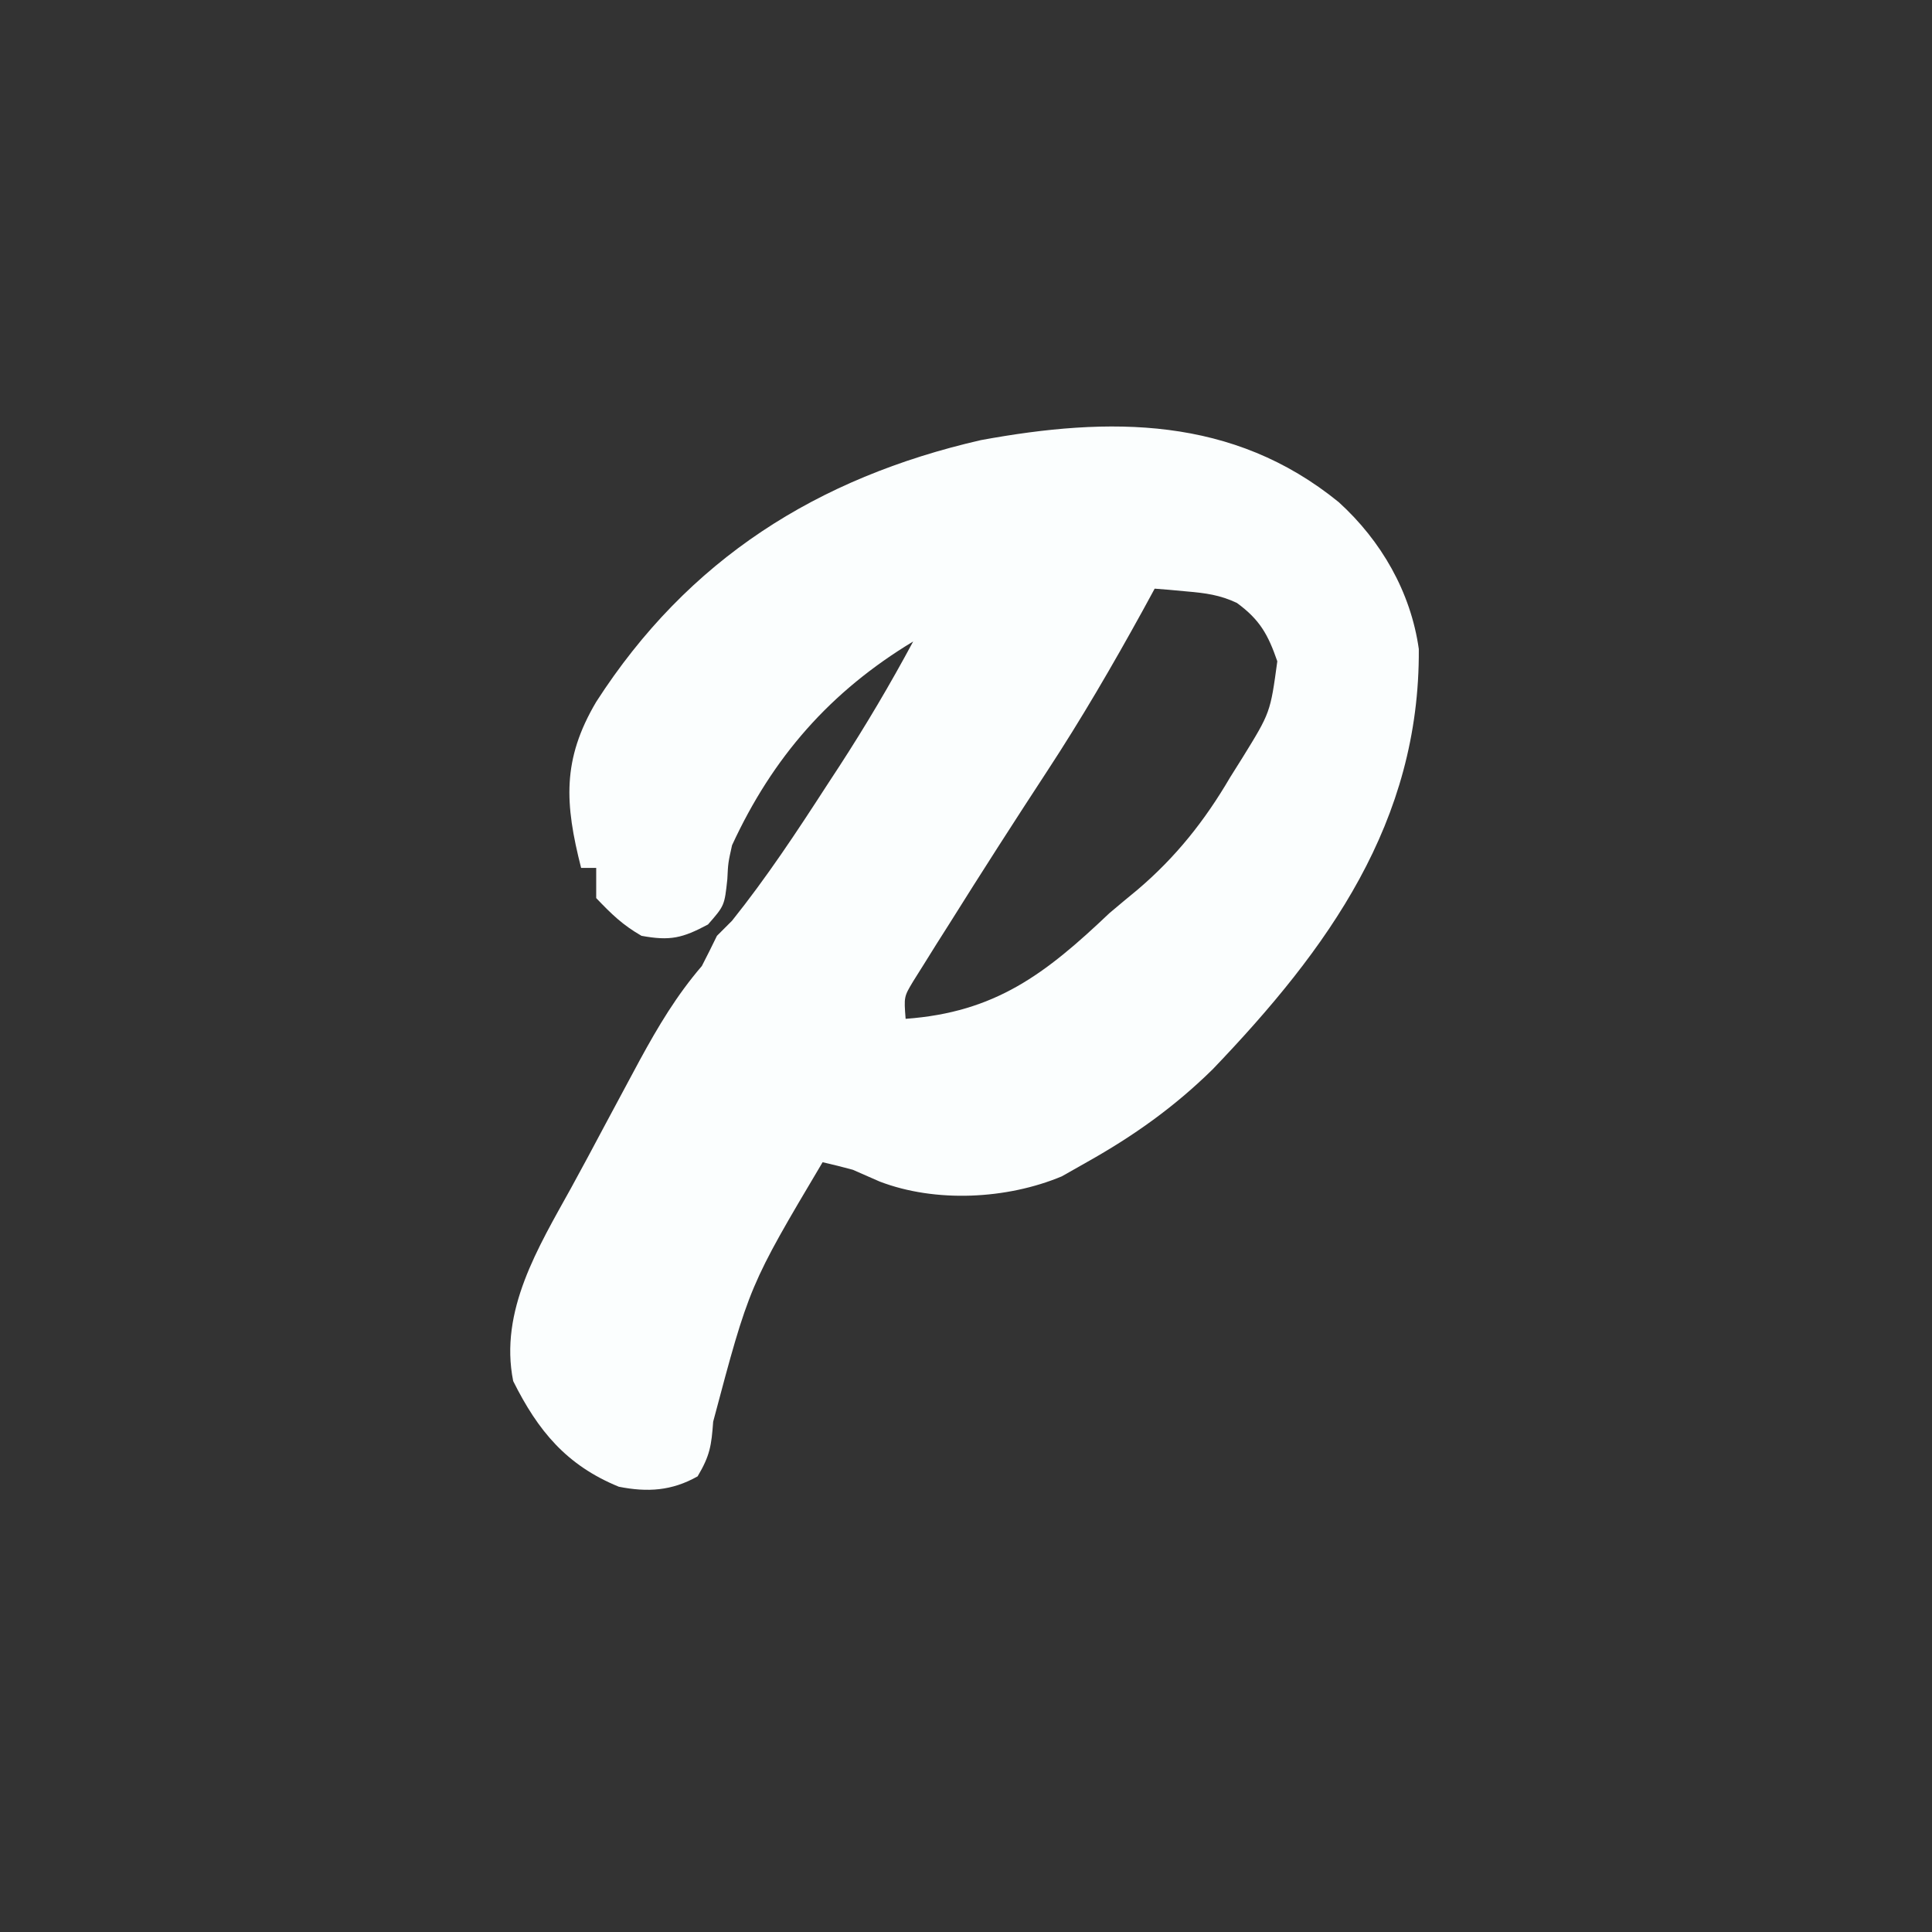 <?xml version="1.0" encoding="UTF-8"?>
<svg version="1.1" xmlns="http://www.w3.org/2000/svg" width="256" height="256">
<rect width="100%" height="100%" fill="#333333" stroke="none"/>
<path d="M0 0 C5.624 5.105 9.545 11.909 10.609 19.461 C10.753 42.39 -1.401 59.174 -16.703 75.148 C-21.805 80.158 -27.168 83.971 -33.391 87.461 C-34.484 88.08 -35.577 88.698 -36.703 89.336 C-43.973 92.379 -53.421 92.862 -60.828 90.023 C-62.004 89.508 -63.179 88.992 -64.391 88.461 C-65.718 88.104 -67.05 87.764 -68.391 87.461 C-78.099 103.811 -78.099 103.811 -82.891 121.836 C-83.124 124.988 -83.302 126.311 -84.953 129.086 C-88.383 131.021 -91.599 131.21 -95.391 130.461 C-102.311 127.631 -106.09 123.08 -109.391 116.461 C-111.257 107.142 -106.067 98.742 -101.71 90.858 C-100.225 88.16 -98.778 85.442 -97.332 82.723 C-96.27 80.739 -95.206 78.756 -94.141 76.773 C-93.634 75.829 -93.127 74.884 -92.604 73.911 C-90.16 69.43 -87.731 65.351 -84.391 61.461 C-83.709 60.135 -83.039 58.803 -82.391 57.461 C-81.401 56.471 -81.401 56.471 -80.391 55.461 C-75.817 49.746 -71.799 43.665 -67.828 37.523 C-67.277 36.681 -66.726 35.839 -66.158 34.971 C-62.664 29.587 -59.427 24.115 -56.391 18.461 C-67.355 25.084 -74.992 33.756 -80.391 45.461 C-80.912 47.8 -80.912 47.8 -81.016 49.961 C-81.391 53.461 -81.391 53.461 -83.578 55.961 C-86.976 57.773 -88.595 58.158 -92.391 57.461 C-94.894 56.018 -96.342 54.607 -98.391 52.461 C-98.391 51.141 -98.391 49.821 -98.391 48.461 C-99.051 48.461 -99.711 48.461 -100.391 48.461 C-102.557 39.943 -102.927 34.13 -98.391 26.461 C-86.227 7.562 -69.109 -3.242 -47.43 -8.219 C-30.329 -11.363 -14.035 -11.425 0 0 Z M-24.391 11.461 C-24.913 12.419 -25.435 13.376 -25.973 14.363 C-29.966 21.616 -34.101 28.722 -38.641 35.648 C-43.02 42.336 -47.336 49.059 -51.578 55.836 C-52.155 56.746 -52.732 57.657 -53.327 58.594 C-53.857 59.445 -54.387 60.296 -54.934 61.172 C-55.408 61.928 -55.883 62.684 -56.372 63.462 C-57.618 65.533 -57.618 65.533 -57.391 68.461 C-45.504 67.596 -38.882 62.53 -30.391 54.461 C-29.148 53.41 -27.899 52.367 -26.641 51.336 C-21.571 47.02 -17.744 42.193 -14.391 36.461 C-13.579 35.167 -13.579 35.167 -12.75 33.848 C-9.064 27.874 -9.064 27.874 -8.141 21.086 C-9.358 17.556 -10.461 15.567 -13.502 13.348 C-15.75 12.292 -17.641 12.046 -20.109 11.832 C-21.315 11.721 -21.315 11.721 -22.545 11.607 C-23.154 11.559 -23.763 11.511 -24.391 11.461 Z " fill="#FBFEFE" transform="translate(177.391,66.539)"/>
<path d="" fill="#49B6FF" transform="translate(0,0)"/>
<path d="" fill="#00FFFF" transform="translate(0,0)"/>
<path d="" fill="#0080FF" transform="translate(0,0)"/>
<path d="" fill="#0080FF" transform="translate(0,0)"/>
<path d="" fill="#00AAFF" transform="translate(0,0)"/>
<path d="" fill="#00AAFF" transform="translate(0,0)"/>
<path d="" fill="#00AAFF" transform="translate(0,0)"/>
<path d="" fill="#00AAFF" transform="translate(0,0)"/>
<path d="" fill="#00B6FF" transform="translate(0,0)"/>
<path d="" fill="#00BFFF" transform="translate(0,0)"/>
<path d="" fill="#1CAAFF" transform="translate(0,0)"/>
</svg>
